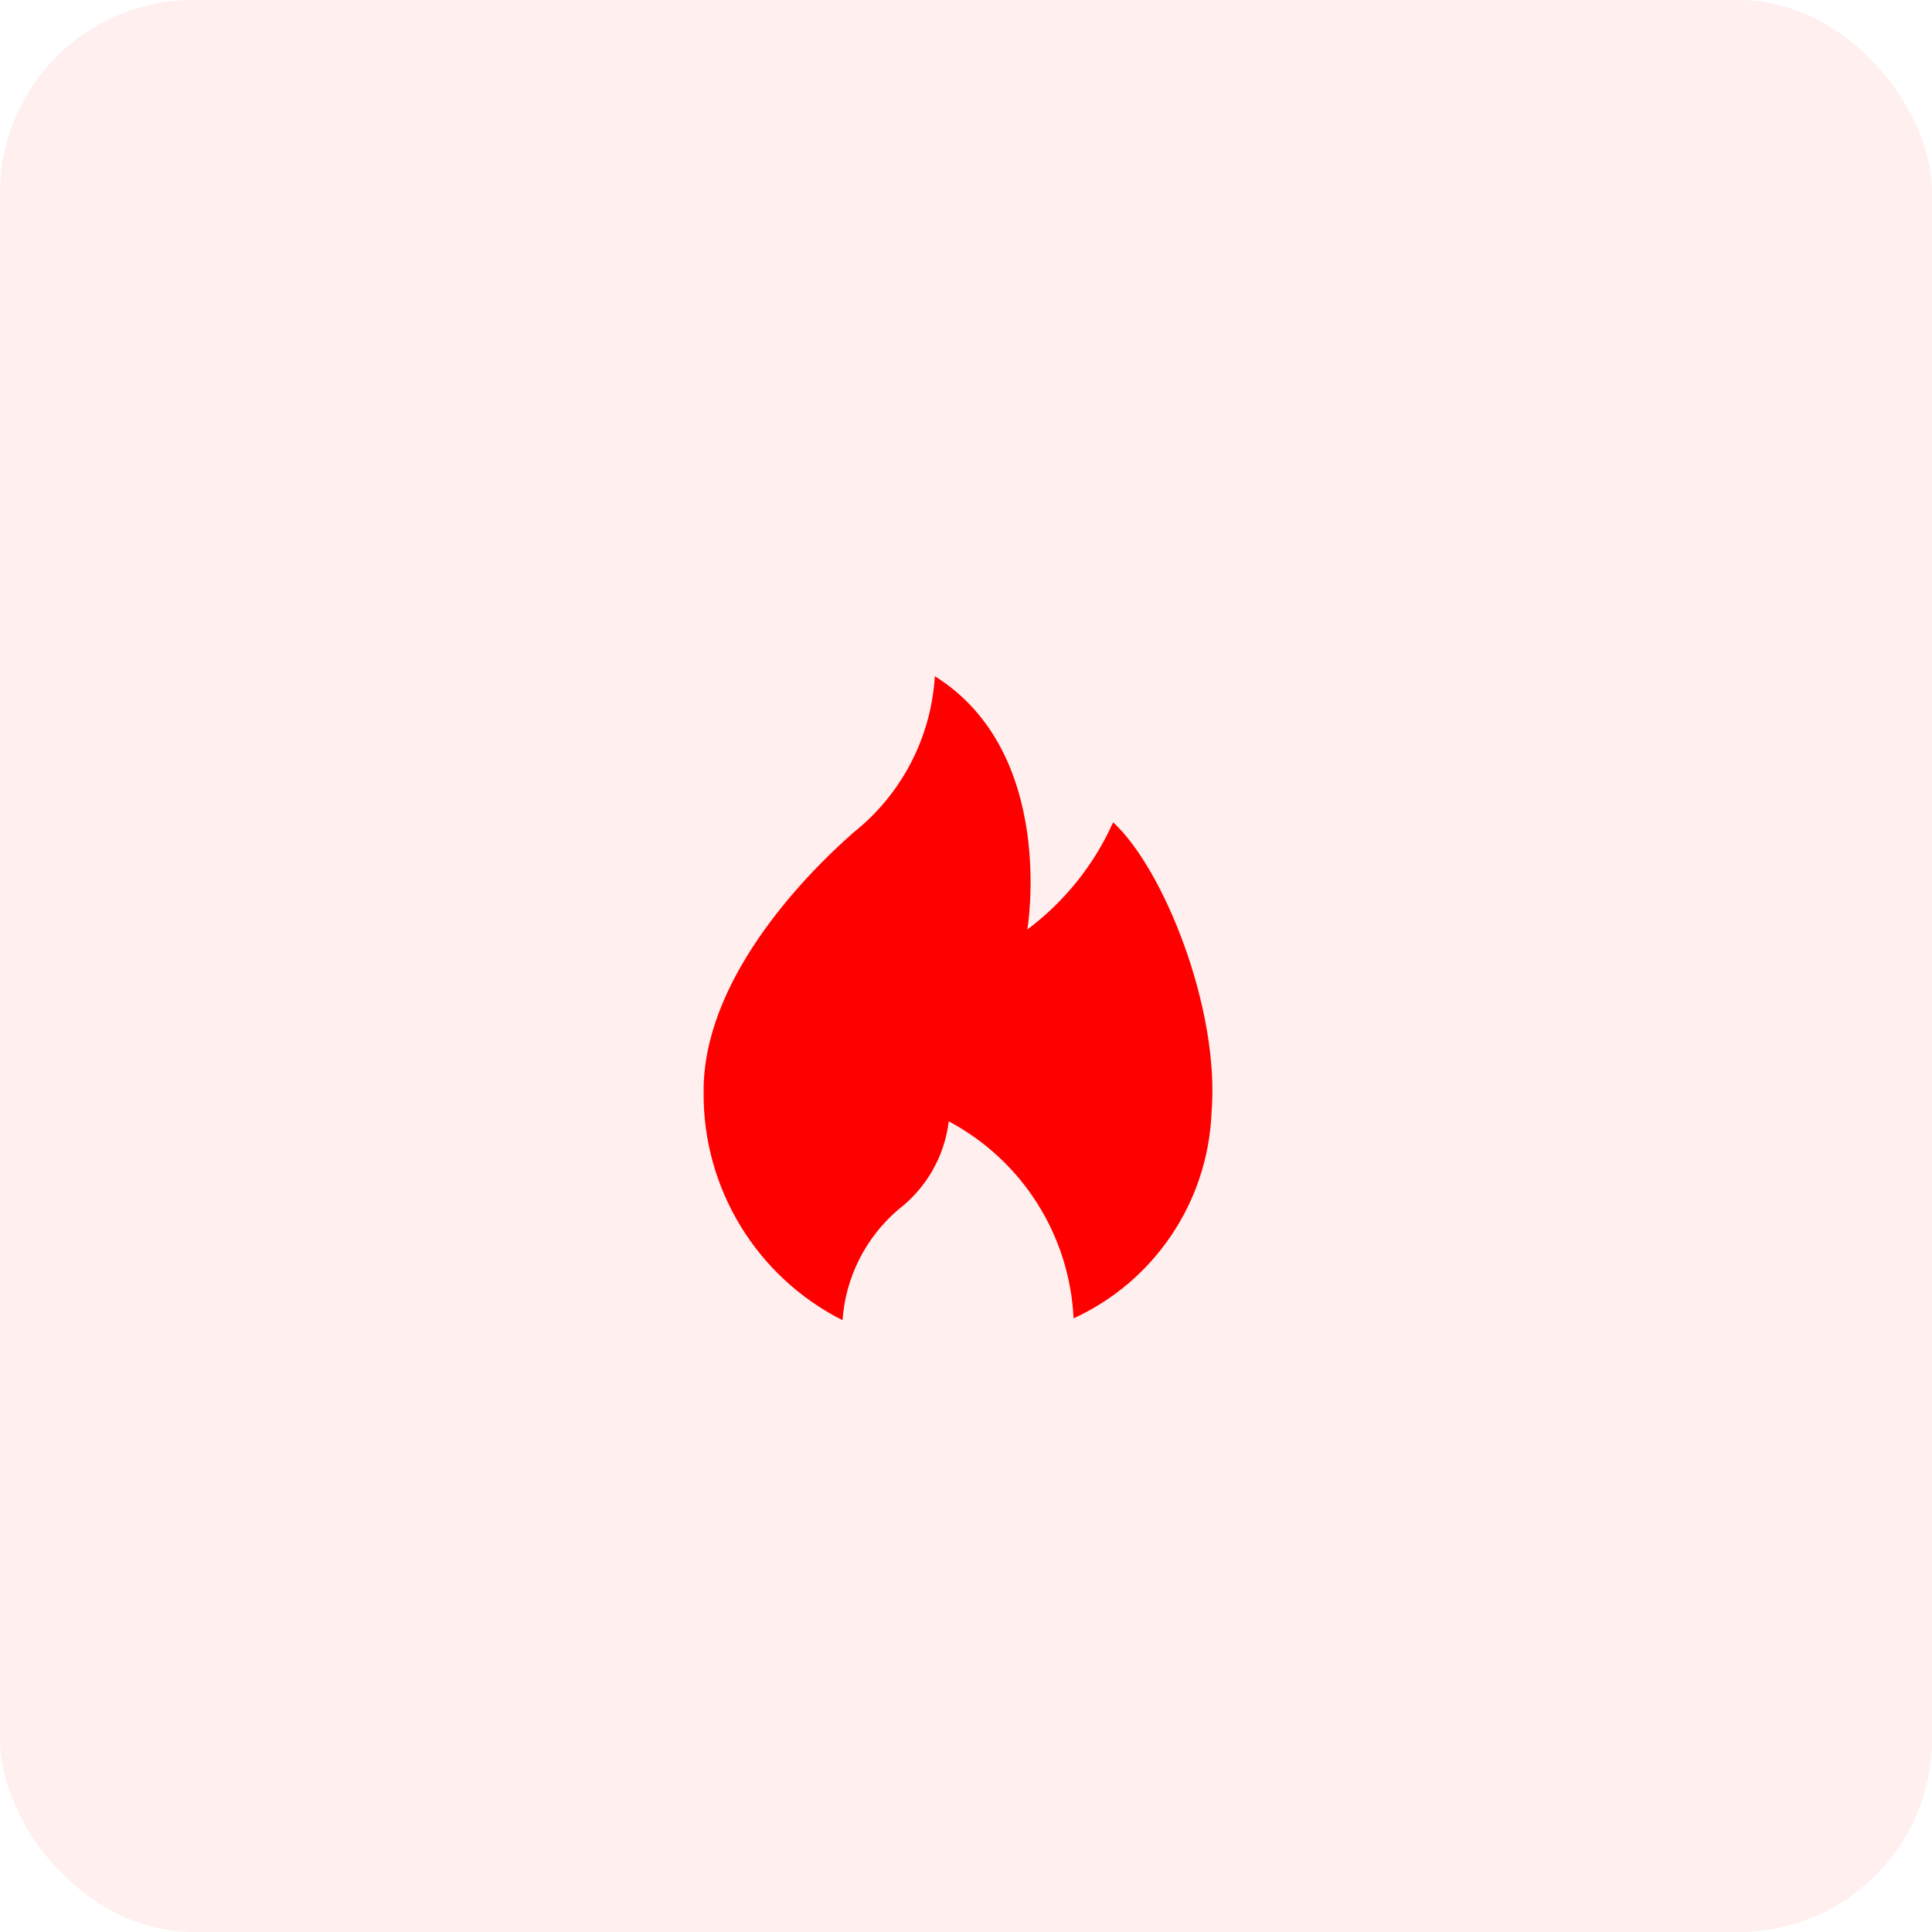<svg width="60" height="60" viewBox="0 0 60 60" fill="none" xmlns="http://www.w3.org/2000/svg">
    <g id="food-calories-icon">
        <rect id="background" opacity="0.066" width="60" height="60" rx="6" fill="#FF0000"/>
        <g id="energy">
            <path id="Path"
                  d="M31.905 28.866C31.905 28.866 32.837 23.381 29.032 21C28.918 22.906 27.997 24.673 26.5 25.859C24.875 27.288 21.819 30.5 21.851 33.925C21.827 36.912 23.499 39.653 26.165 41C26.259 39.664 26.887 38.423 27.907 37.556C28.772 36.892 29.333 35.907 29.465 34.825C31.741 36.035 33.212 38.352 33.34 40.926V40.943C35.855 39.79 37.511 37.324 37.625 34.56C37.895 31.343 36.133 26.968 34.569 25.538C33.978 26.856 33.062 28.001 31.905 28.866Z"
                  fill="#FF0000"/>
        </g>
    </g>
</svg>
